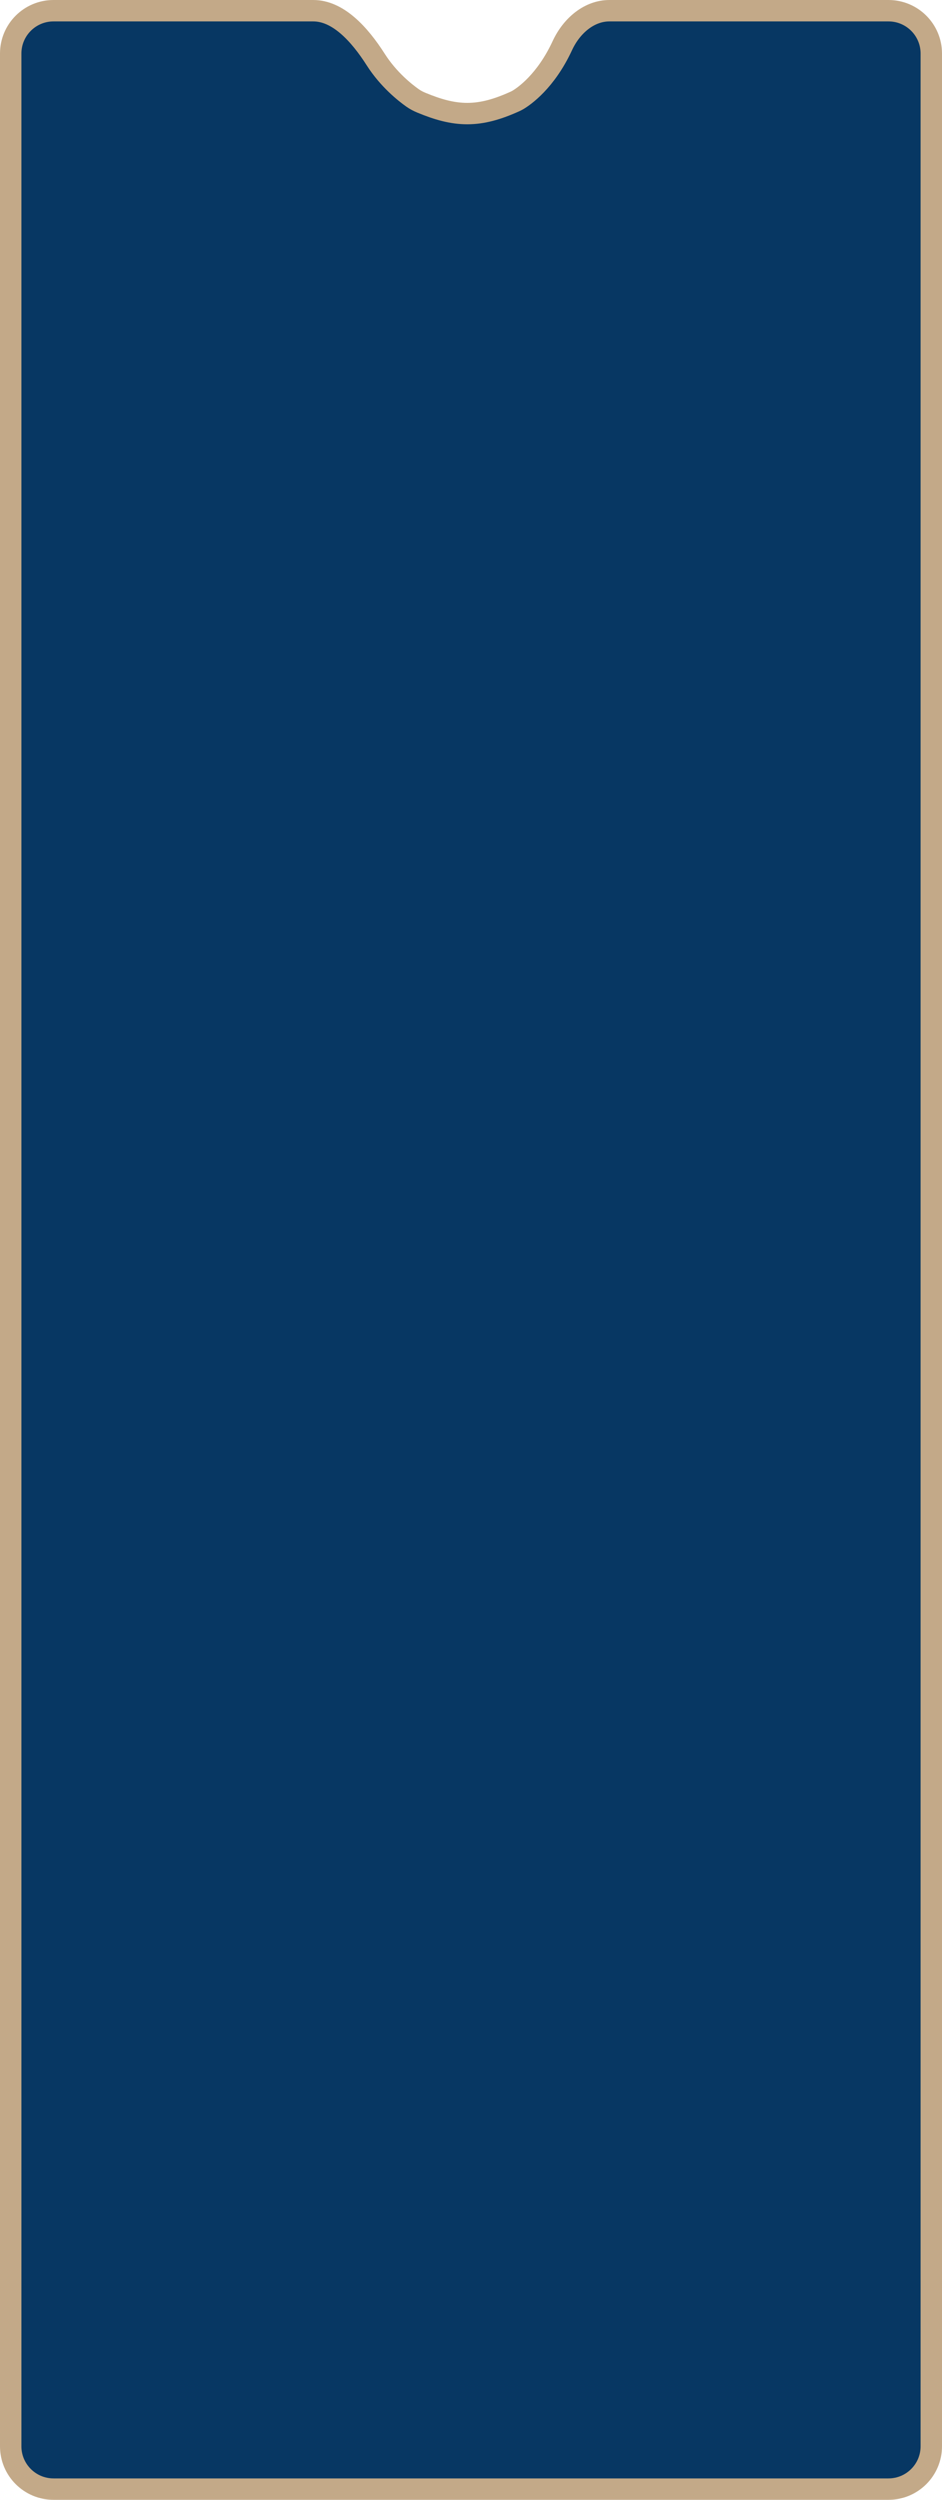 <svg width="352" height="934" viewBox="0 0 352 934" fill="none" xmlns="http://www.w3.org/2000/svg">
<path d="M348 20V914C348 922.837 340.837 930 332 930H20C11.163 930 4 922.837 4 914V20C4 11.163 11.163 4 20 4H117.052C121.533 4 125.78 6.018 129.814 9.461C133.856 12.912 137.413 17.571 140.406 22.265C145.202 29.787 151.466 34.682 154.133 36.568C155.213 37.331 156.333 37.904 157.427 38.358C163.602 40.921 168.997 42.449 174.652 42.438C180.323 42.428 185.871 40.874 192.381 37.925C192.697 37.781 193.112 37.584 193.544 37.327C195.834 35.966 203.931 30.418 210.117 17.08C213.68 9.398 220.324 4 227.718 4H332C340.837 4 348 11.163 348 20Z" fill="#073763" stroke="#C3A988" stroke-width="8"/>
</svg>
